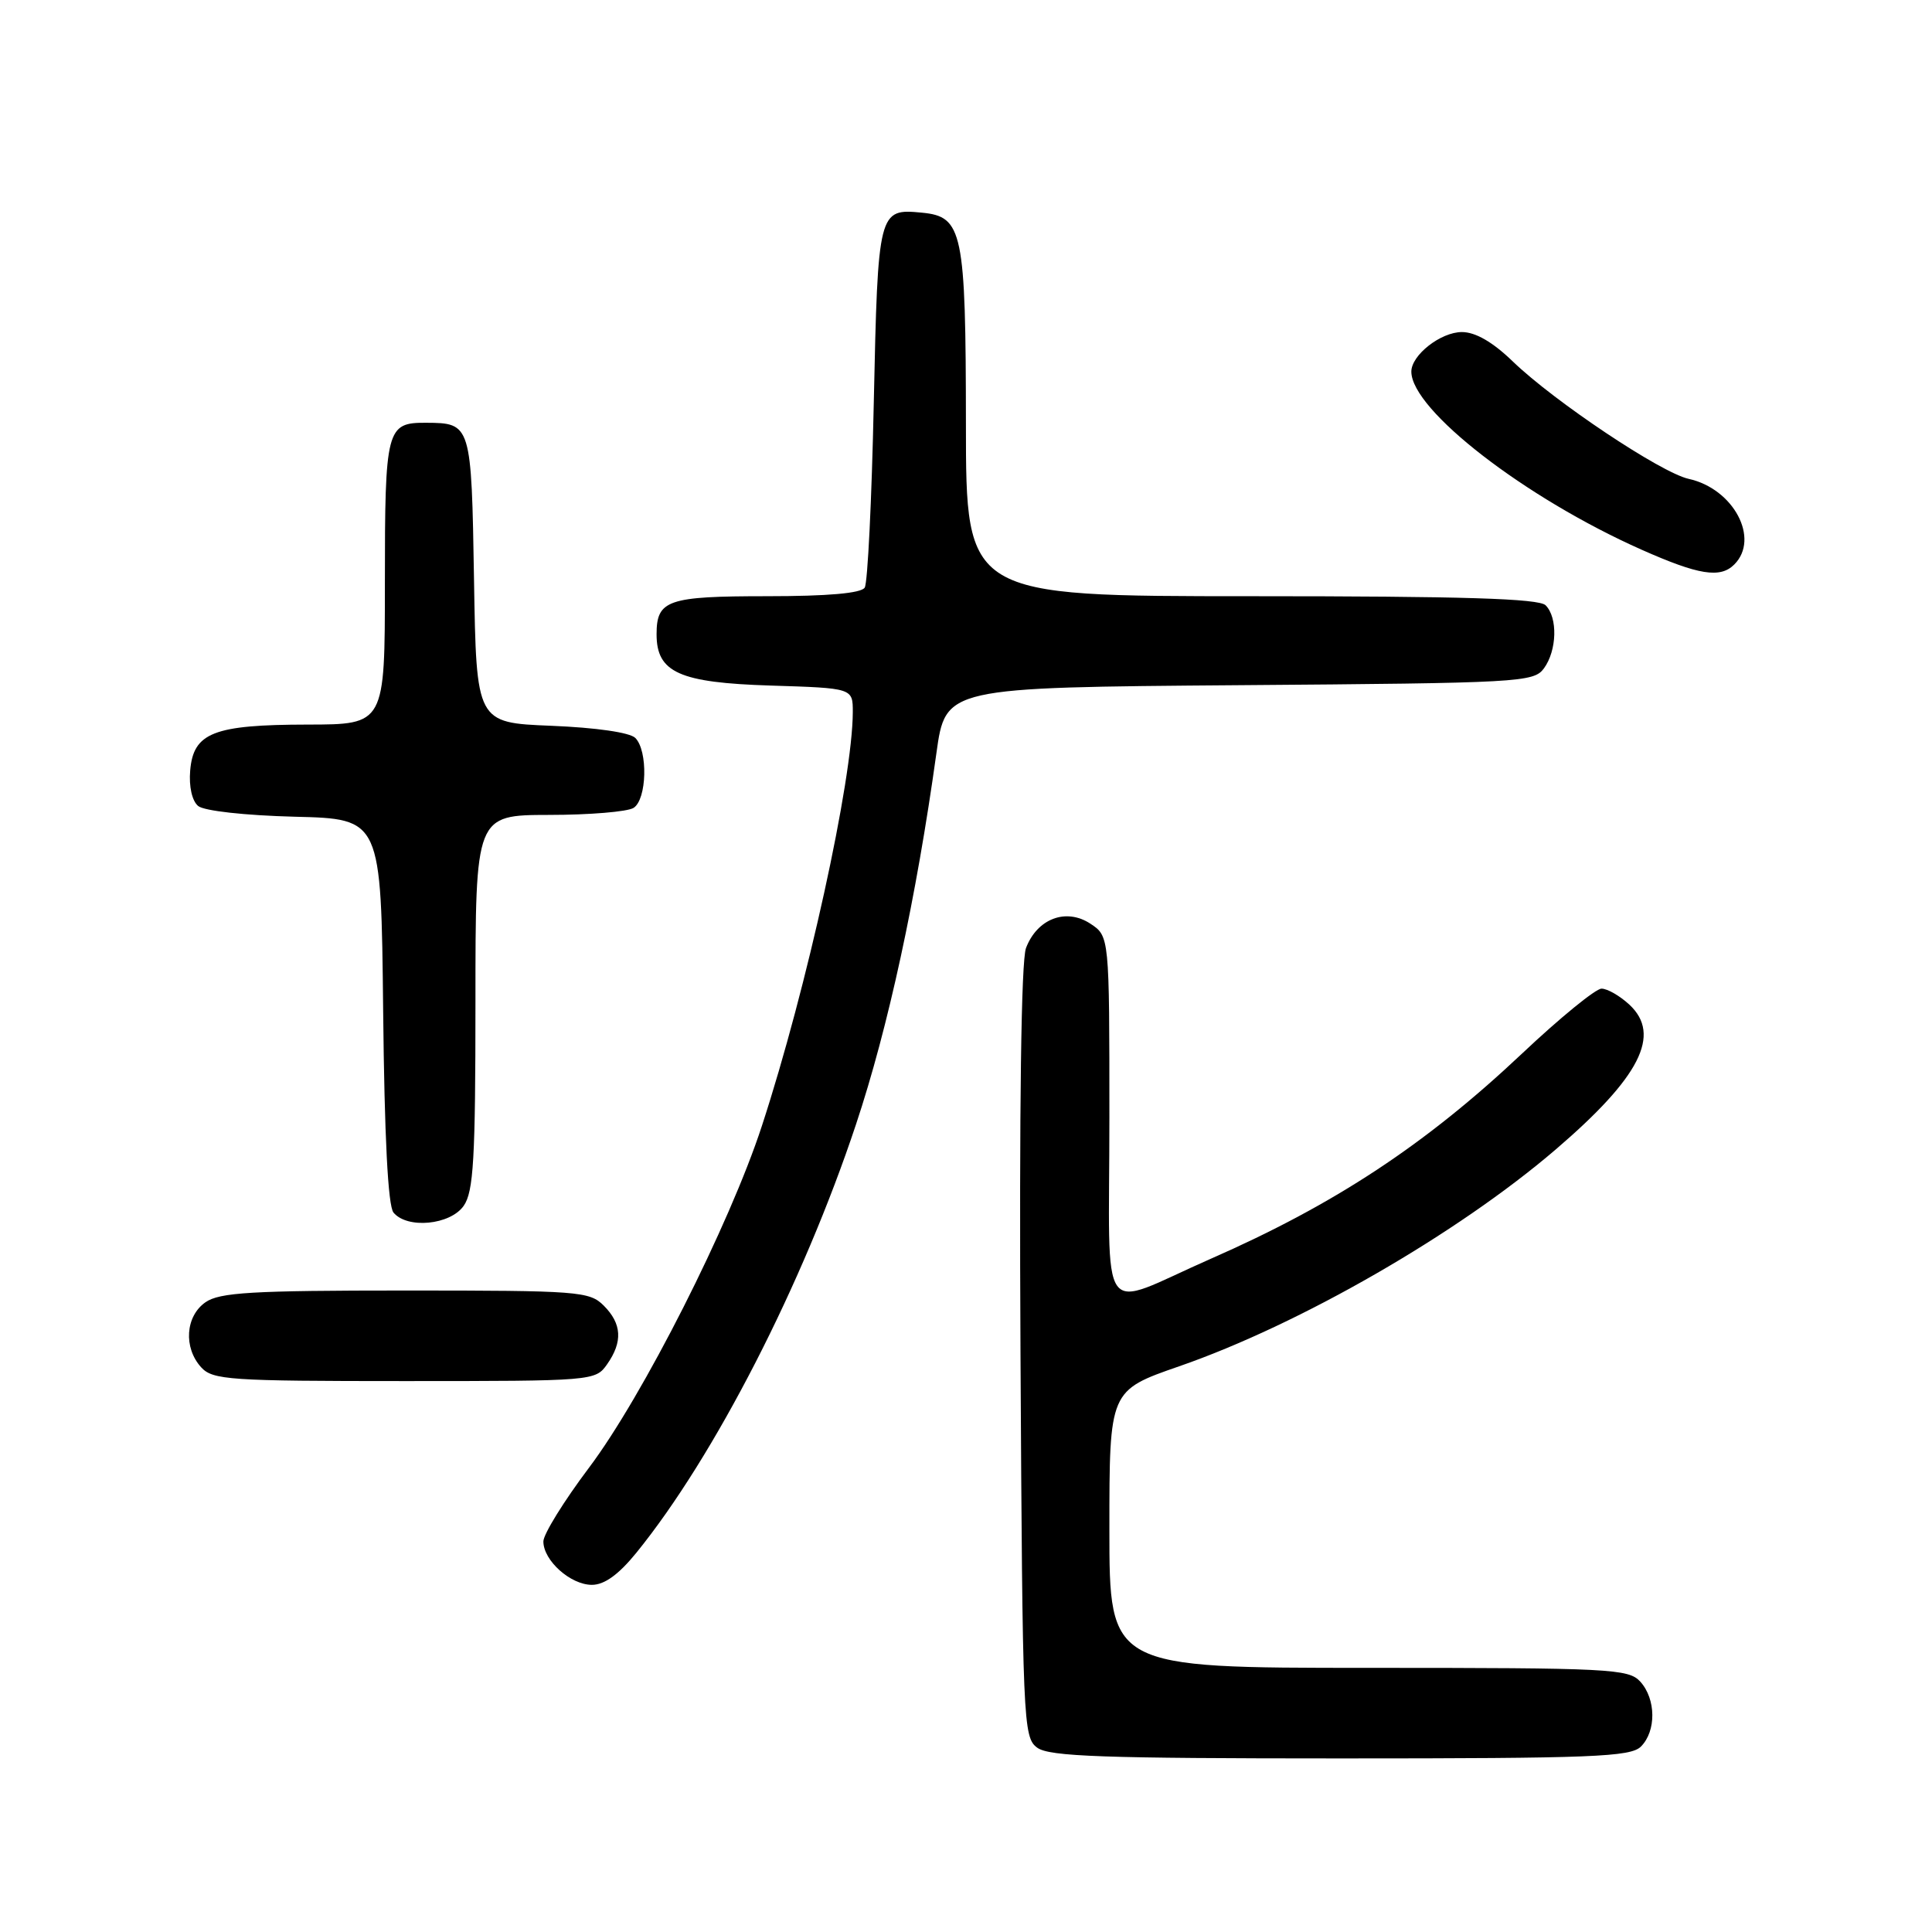 <?xml version="1.0" encoding="UTF-8" standalone="no"?>
<!DOCTYPE svg PUBLIC "-//W3C//DTD SVG 1.1//EN" "http://www.w3.org/Graphics/SVG/1.1/DTD/svg11.dtd" >
<svg xmlns="http://www.w3.org/2000/svg" xmlns:xlink="http://www.w3.org/1999/xlink" version="1.1" viewBox="0 0 256 256">
 <g >
 <path fill="currentColor"
d=" M 217.43 231.43 C 219.48 229.38 219.44 225.14 217.35 222.83 C 215.80 221.12 213.35 221.00 181.35 221.00 C 147.00 221.00 147.00 221.00 147.00 202.63 C 147.00 184.25 147.00 184.25 156.25 181.04 C 172.23 175.50 193.10 163.49 206.13 152.32 C 217.32 142.73 220.18 137.11 215.91 133.13 C 214.65 131.96 212.99 131.00 212.21 131.00 C 211.44 131.00 206.68 134.88 201.65 139.63 C 188.87 151.67 176.88 159.58 160.40 166.81 C 145.27 173.46 147.00 175.88 147.00 148.09 C 147.00 124.05 147.00 124.05 144.46 122.38 C 141.24 120.28 137.43 121.73 135.95 125.62 C 135.31 127.31 135.05 146.77 135.22 179.22 C 135.49 228.32 135.57 230.21 137.44 231.58 C 139.04 232.75 146.18 233.00 177.62 233.00 C 211.05 233.00 216.05 232.80 217.43 231.43 Z  M 84.32 205.75 C 94.67 193.00 106.38 170.17 113.42 149.00 C 117.69 136.18 121.41 119.01 124.08 99.79 C 125.29 91.09 125.29 91.09 164.23 90.79 C 201.43 90.51 203.23 90.41 204.58 88.56 C 206.31 86.19 206.43 81.83 204.80 80.20 C 203.91 79.31 193.87 79.00 165.80 79.00 C 128.00 79.00 128.00 79.00 127.99 56.25 C 127.97 30.63 127.57 28.70 122.16 28.18 C 116.39 27.62 116.33 27.86 115.78 53.37 C 115.51 66.22 114.97 77.24 114.58 77.86 C 114.12 78.61 109.70 79.00 101.64 79.00 C 88.45 79.00 87.00 79.50 87.00 84.05 C 87.00 89.11 90.02 90.46 102.10 90.84 C 113.00 91.18 113.00 91.18 113.00 94.34 C 112.98 103.35 106.93 130.91 100.95 149.20 C 96.67 162.30 85.16 185.04 78.03 194.50 C 74.72 198.90 72.00 203.29 72.00 204.25 C 72.00 206.78 75.60 210.00 78.43 210.00 C 80.09 210.00 81.97 208.64 84.32 205.75 Z  M 80.44 180.78 C 82.54 177.79 82.40 175.40 80.00 173.00 C 78.11 171.11 76.67 171.00 53.72 171.00 C 33.37 171.00 29.09 171.25 27.22 172.56 C 24.57 174.42 24.29 178.56 26.65 181.17 C 28.18 182.85 30.37 183.00 53.60 183.00 C 78.60 183.00 78.90 182.97 80.44 180.78 Z  M 61.44 159.78 C 62.75 157.91 63.00 153.58 63.00 132.78 C 63.00 108.00 63.00 108.00 72.75 107.98 C 78.11 107.98 83.15 107.56 83.95 107.05 C 85.72 105.93 85.88 99.48 84.18 97.78 C 83.46 97.06 78.99 96.41 73.04 96.17 C 63.12 95.77 63.12 95.77 62.81 76.85 C 62.47 56.16 62.44 56.05 56.45 56.02 C 51.20 55.99 51.00 56.77 51.00 77.20 C 51.00 96.00 51.00 96.00 40.75 96.01 C 28.29 96.03 25.62 97.08 25.20 102.11 C 25.02 104.23 25.45 106.13 26.26 106.80 C 27.05 107.45 32.46 108.05 39.06 108.22 C 50.50 108.50 50.50 108.50 50.77 133.92 C 50.94 150.62 51.41 159.79 52.14 160.67 C 53.96 162.87 59.66 162.32 61.44 159.78 Z  M 229.80 74.80 C 233.23 71.37 229.70 64.75 223.75 63.45 C 220.09 62.64 205.95 53.20 200.46 47.90 C 197.79 45.32 195.51 44.00 193.71 44.00 C 190.90 44.00 187.00 47.06 187.01 49.25 C 187.03 54.34 202.09 65.98 217.50 72.83 C 225.09 76.20 227.94 76.66 229.80 74.80 Z "/>
</g>
</svg>